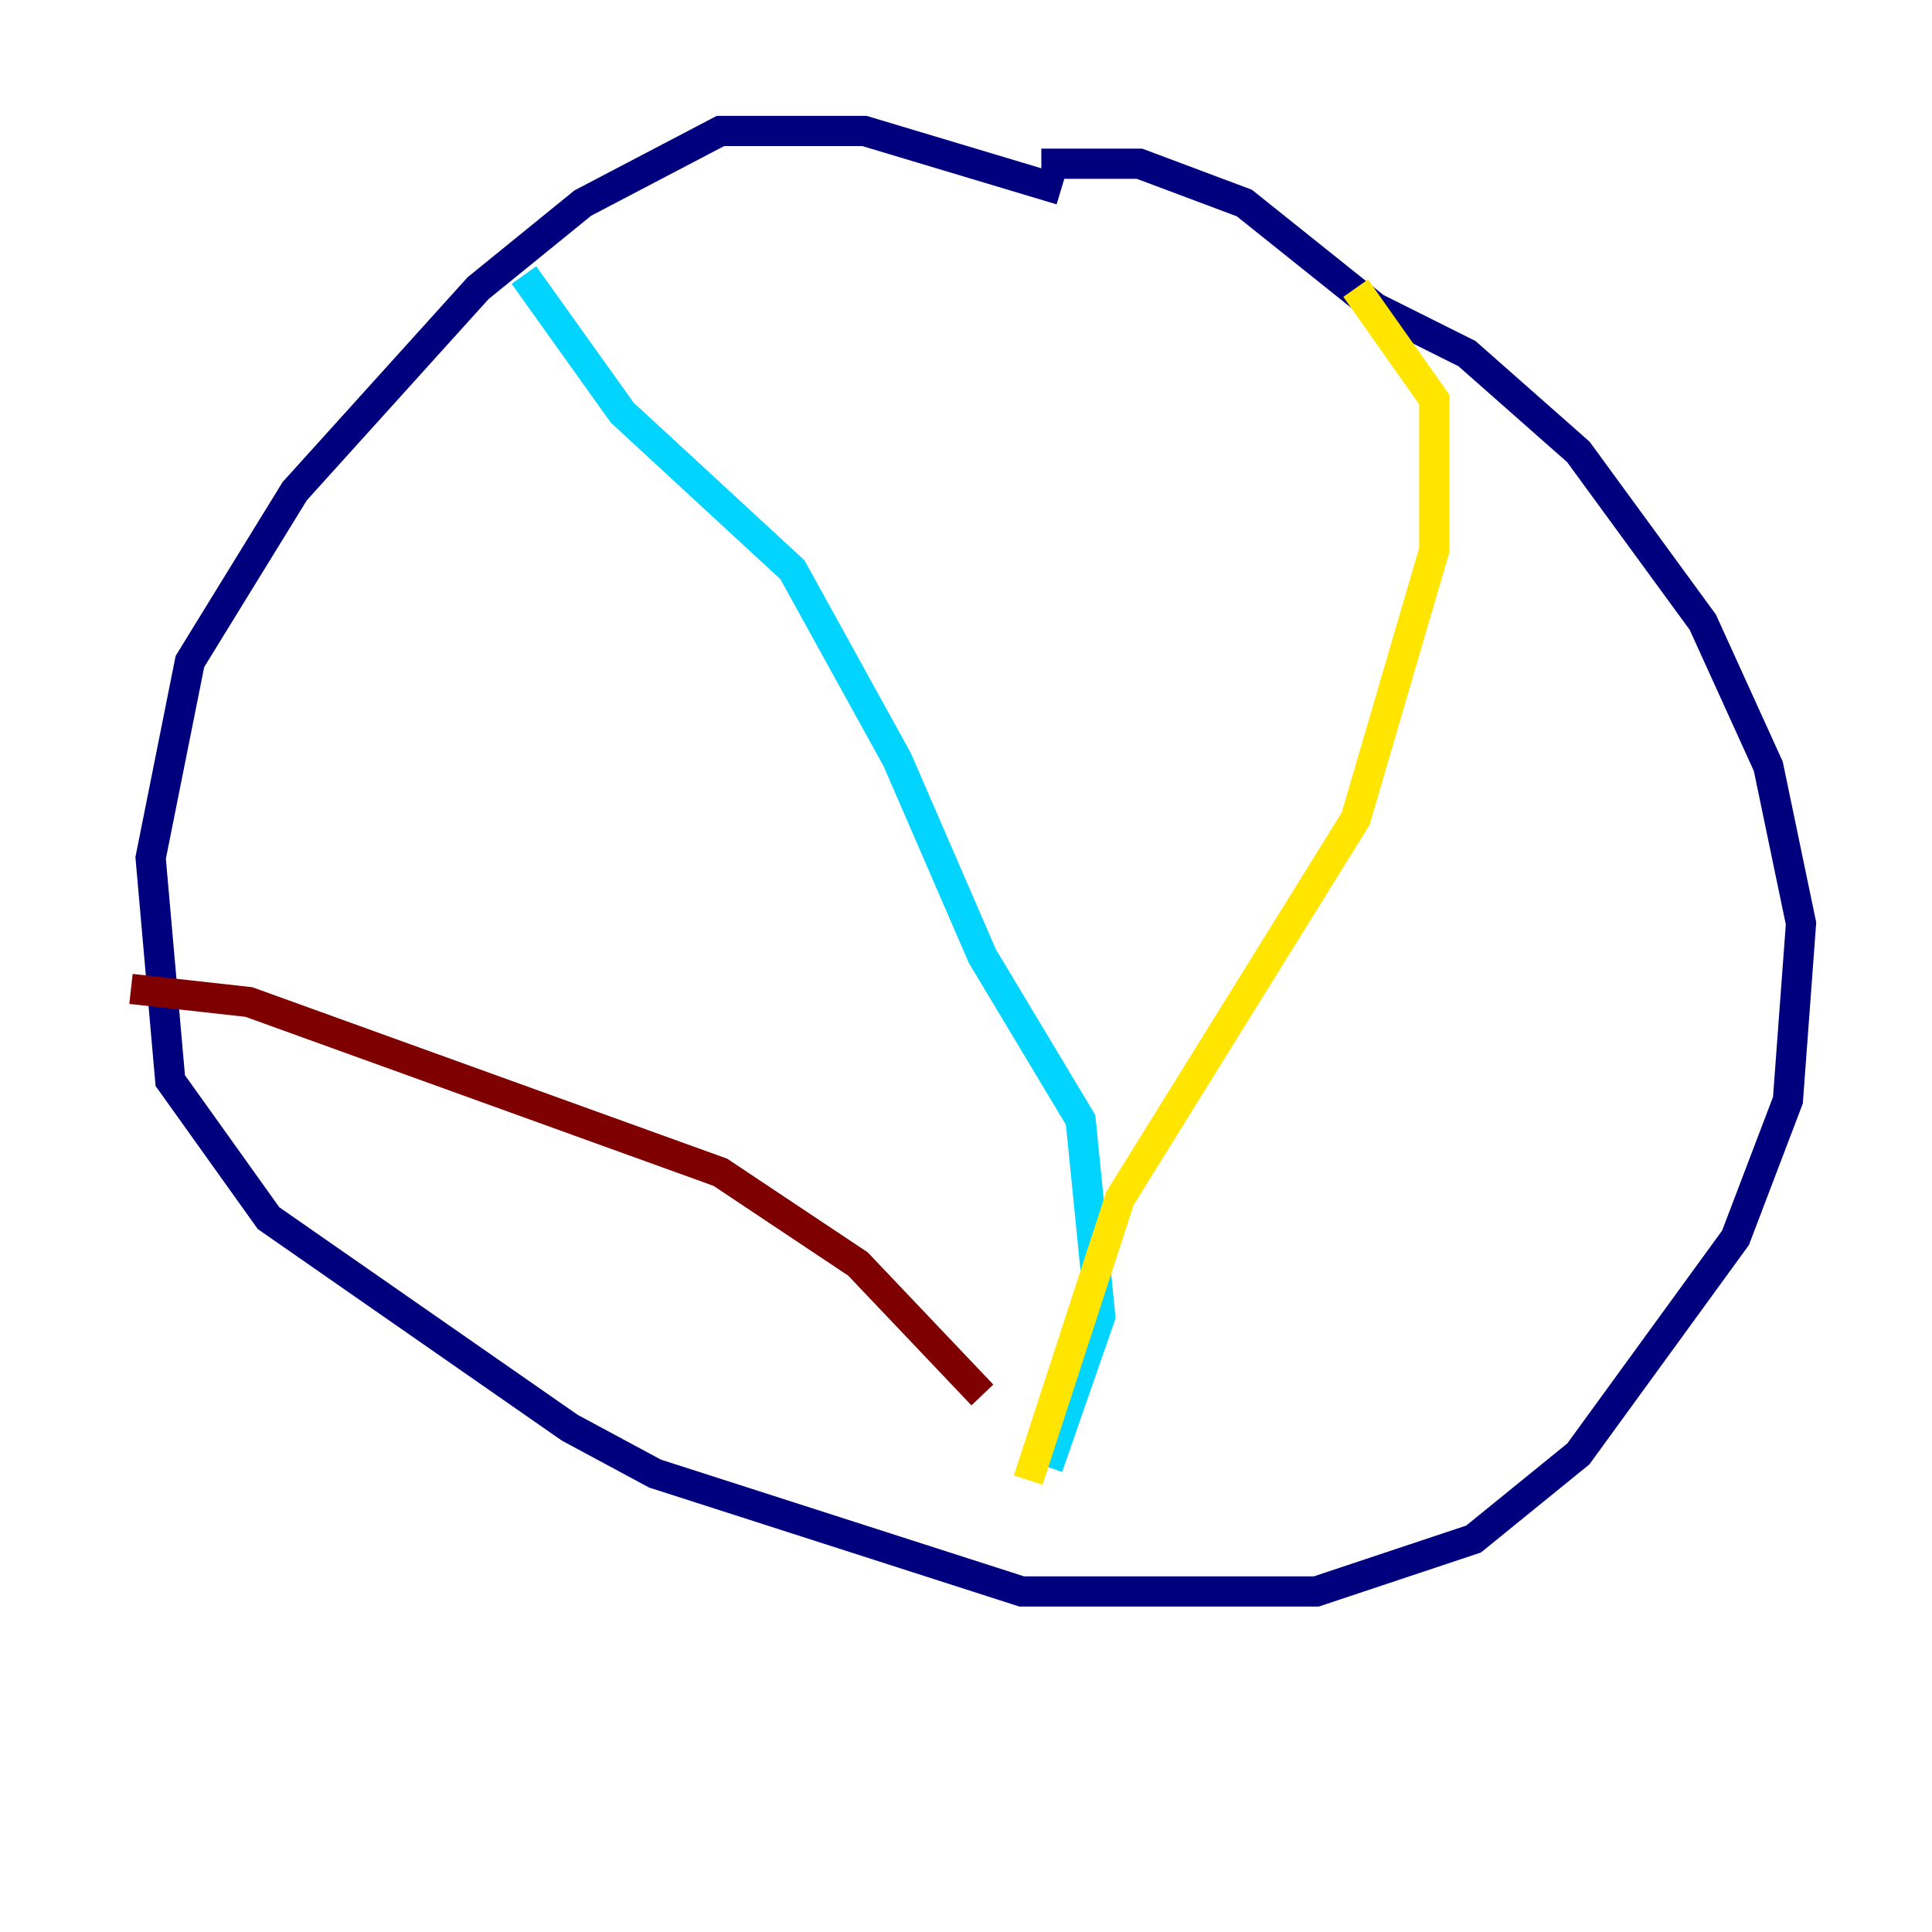 <?xml version="1.0" encoding="utf-8" ?>
<svg baseProfile="tiny" height="128" version="1.2" viewBox="0,0,128,128" width="128" xmlns="http://www.w3.org/2000/svg" xmlns:ev="http://www.w3.org/2001/xml-events" xmlns:xlink="http://www.w3.org/1999/xlink"><defs /><polyline fill="none" points="70.291,12.583 57.275,8.678 47.729,8.678 38.617,13.451 31.675,19.091 19.525,32.542 12.583,43.824 9.98,56.841 11.281,71.593 17.79,80.705 37.749,94.59 43.39,97.627 67.688,105.437 87.214,105.437 97.627,101.966 104.57,96.325 114.983,82.007 118.454,72.895 119.322,61.18 117.153,50.766 112.814,41.22 104.57,29.939 97.193,23.43 91.119,20.393 82.441,13.451 75.498,10.848 68.99,10.848" stroke="#00007f" stroke-width="2" /><polyline fill="none" points="34.712,18.224 41.22,27.336 52.502,37.749 59.444,50.332 65.085,63.349 71.593,74.197 72.895,87.214 69.424,97.193" stroke="#00d4ff" stroke-width="2" /><polyline fill="none" points="89.817,19.091 95.024,26.468 95.024,36.447 89.817,54.237 74.197,79.403 68.122,98.061" stroke="#ffe500" stroke-width="2" /><polyline fill="none" points="8.678,65.519 16.488,66.386 47.729,77.668 56.841,83.742 65.085,92.42" stroke="#7f0000" stroke-width="2" /></svg>
